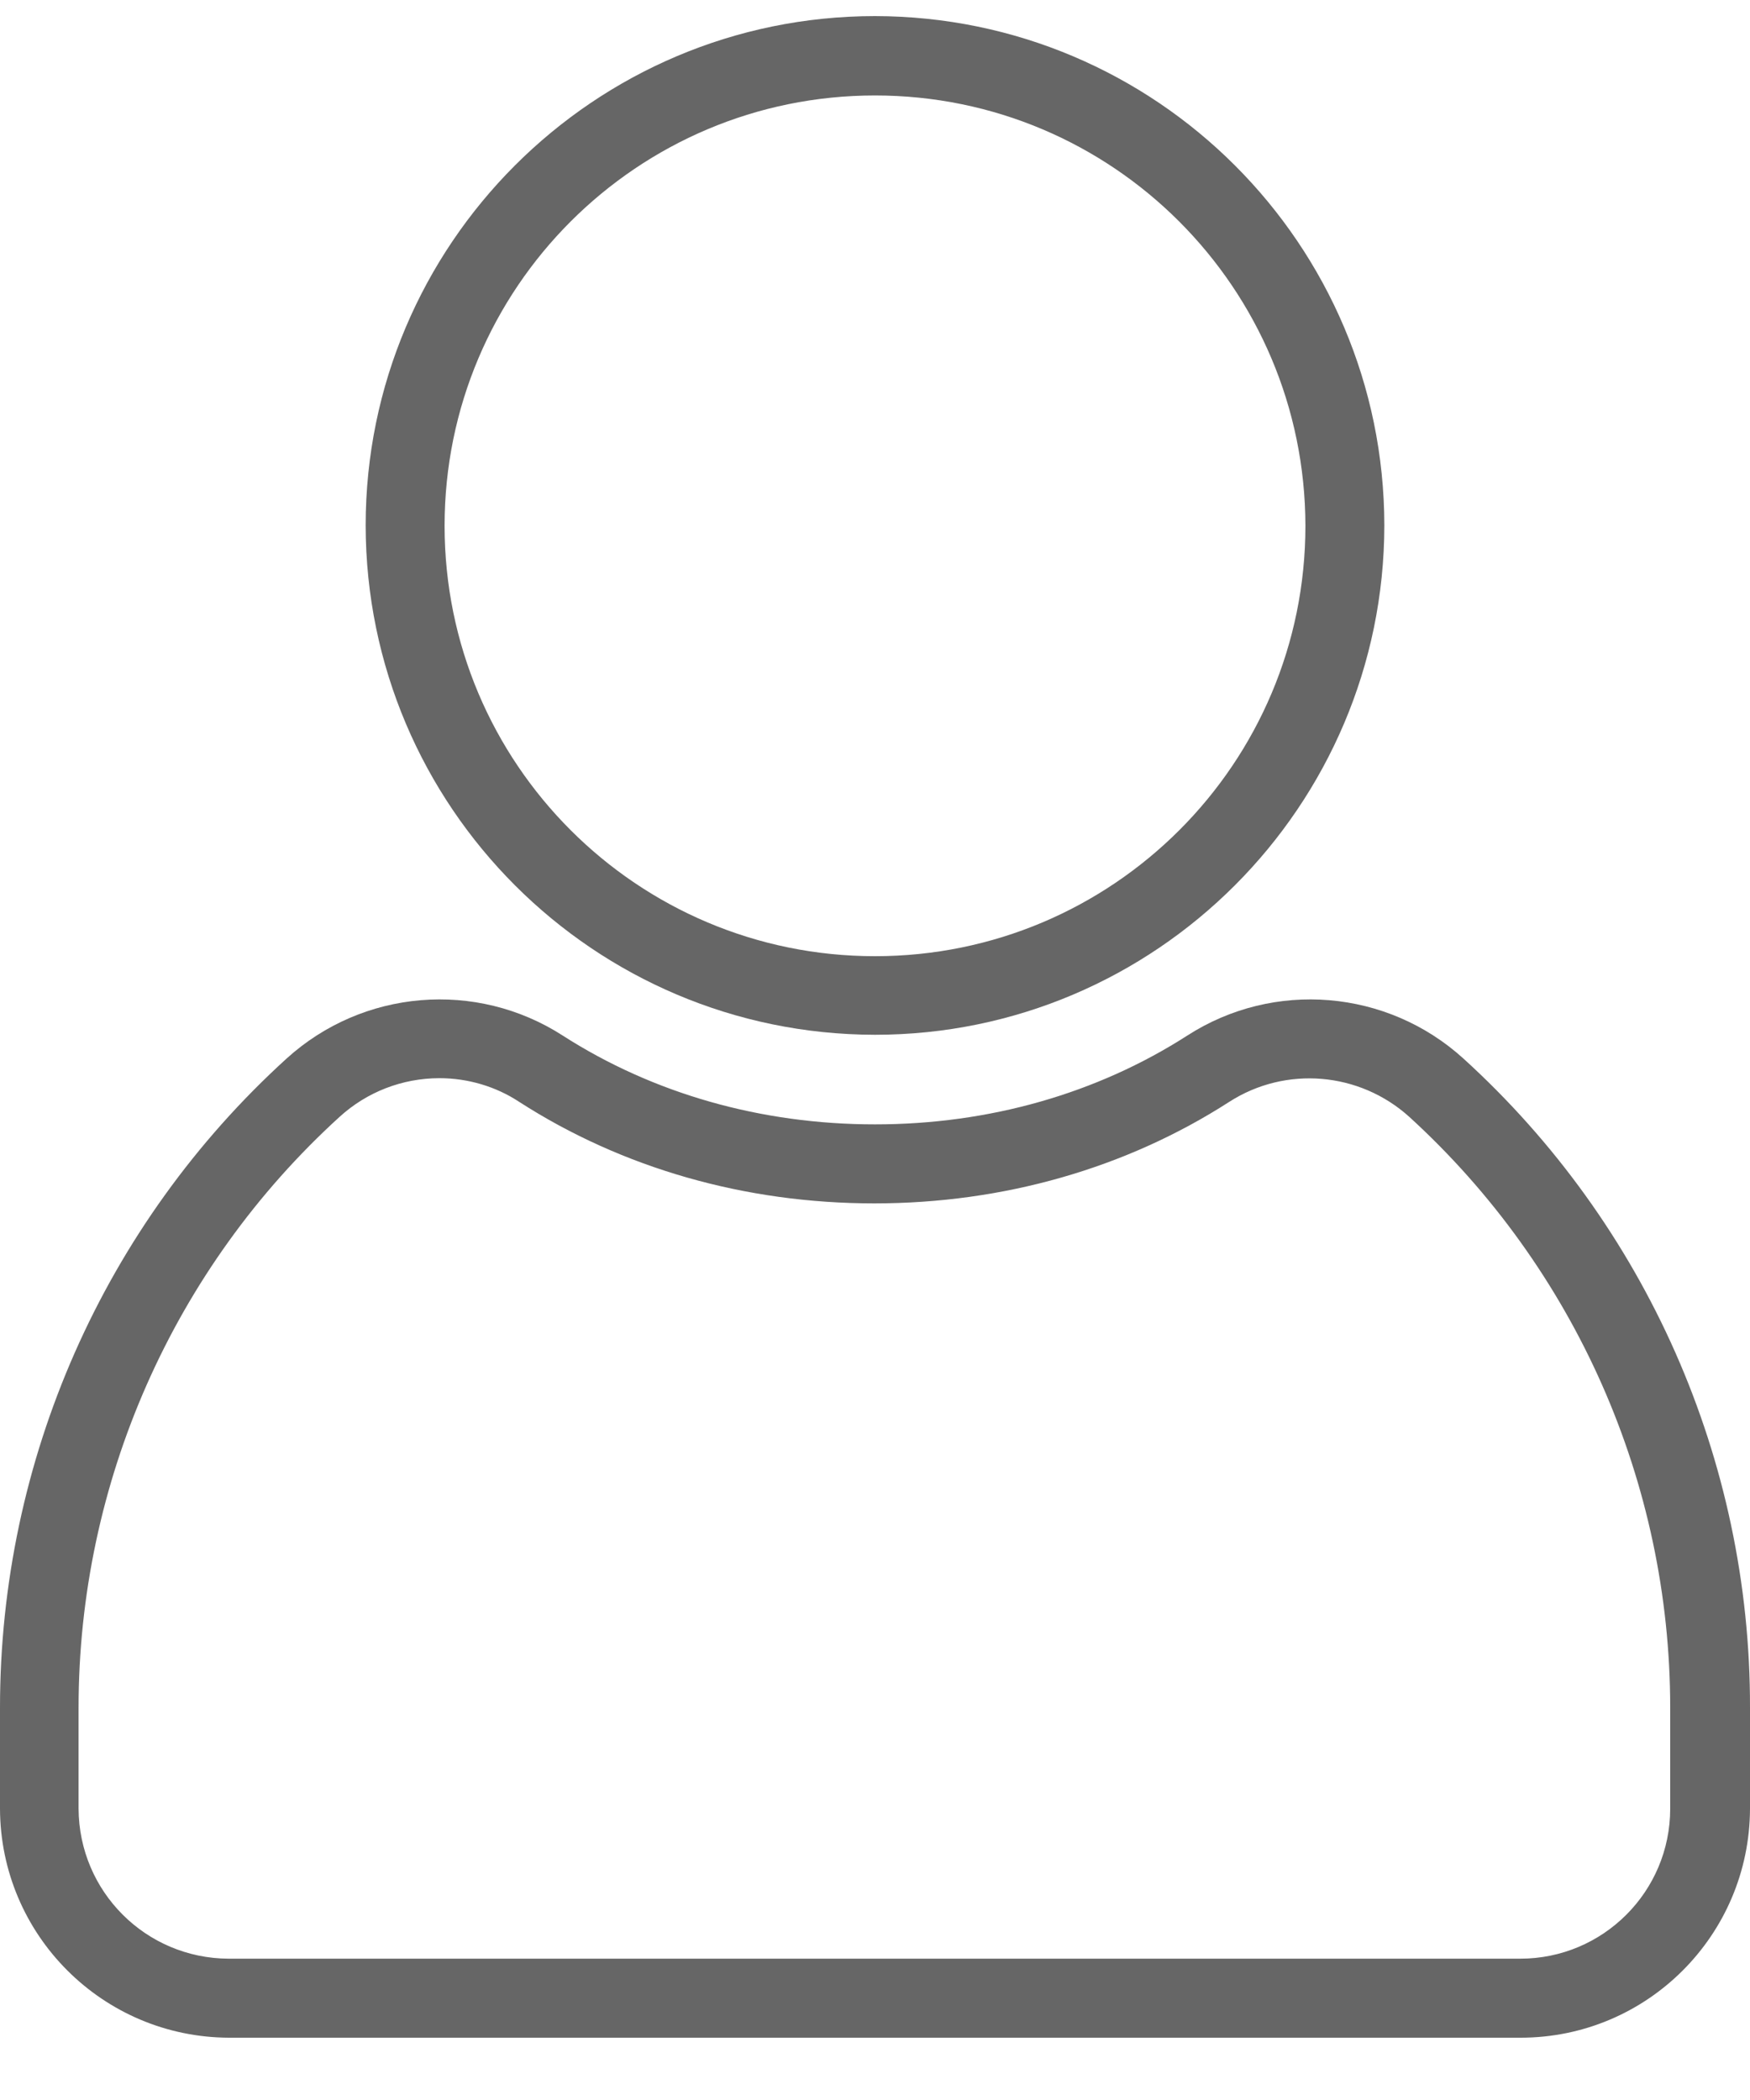 <svg width="20" height="24" viewBox="0 0 20 24" fill="none" xmlns="http://www.w3.org/2000/svg">
<path d="M17.378 23.288H2.617C1.173 23.283 0.005 22.114 0 20.671V19.515C0 16.69 1.187 13.996 3.276 12.097C4.147 11.307 5.442 11.198 6.431 11.835C7.464 12.498 8.696 12.85 10 12.85C11.304 12.85 12.536 12.498 13.569 11.835C14.558 11.198 15.853 11.307 16.724 12.097C18.813 13.996 20.005 16.69 20 19.515V20.671C19.995 22.119 18.822 23.288 17.378 23.288ZM5.023 12.322C4.598 12.322 4.192 12.48 3.881 12.764C1.981 14.493 0.898 16.948 0.898 19.515V20.671C0.903 21.618 1.665 22.381 2.613 22.385H17.374C18.321 22.385 19.088 21.618 19.088 20.671V19.515C19.088 16.948 18.005 14.497 16.106 12.764C15.537 12.25 14.693 12.178 14.048 12.593C12.87 13.351 11.467 13.753 9.991 13.753C8.515 13.753 7.112 13.351 5.934 12.593C5.668 12.417 5.347 12.322 5.023 12.322Z" fill="#666666"/>
<path d="M10 11.826C6.787 11.822 4.183 9.218 4.179 6.005C4.179 2.796 6.787 0.184 10 0.184C13.213 0.188 15.817 2.792 15.821 6.005C15.817 9.213 13.209 11.826 10 11.826ZM10 1.091C7.283 1.091 5.081 3.293 5.081 6.009C5.081 8.726 7.283 10.928 10 10.928C12.717 10.928 14.919 8.726 14.919 6.009C14.914 3.293 12.717 1.091 10 1.091Z" fill="#666666"/>
</svg>
